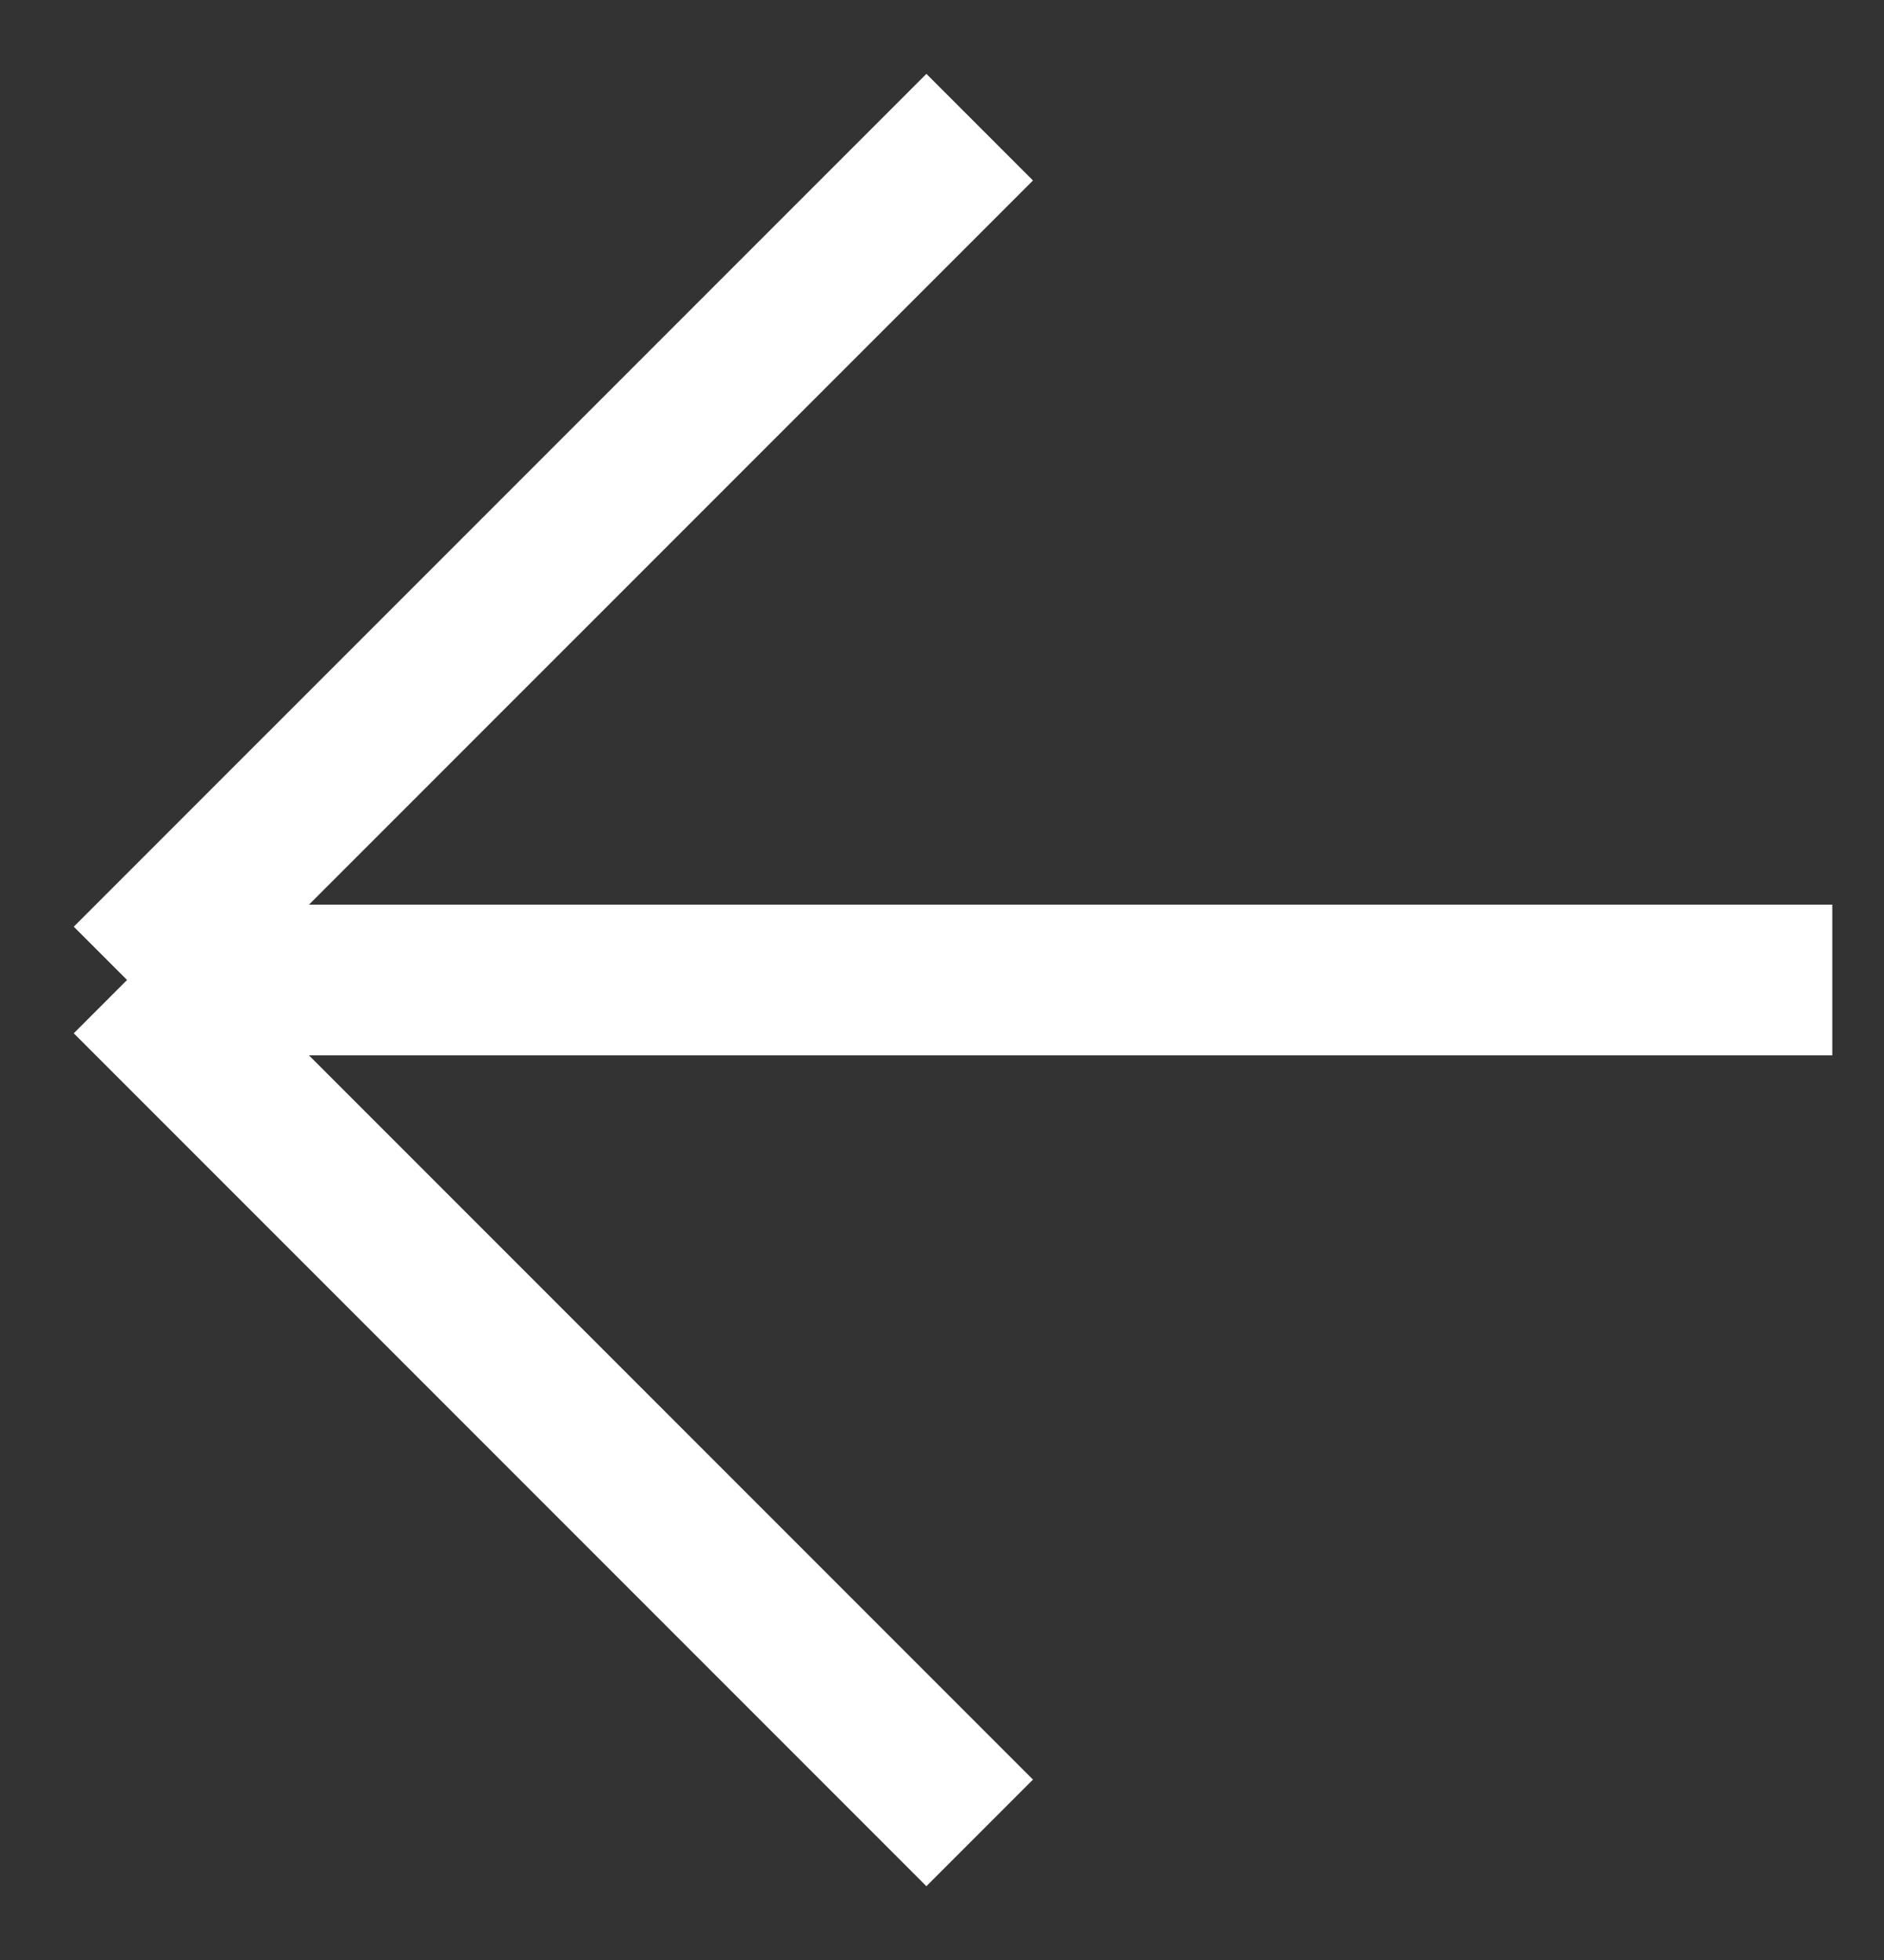 <svg width="25" height="26" viewBox="0 0 25 26" fill="none" xmlns="http://www.w3.org/2000/svg">
<rect x="0" y="0" width="25" height="26" fill="#333333" stroke="none"/>
<path d="M24.314 13H1.686M1.686 13L13 1.687M1.686 13L13 24.314" stroke="white" stroke-width="2"/>
</svg>

